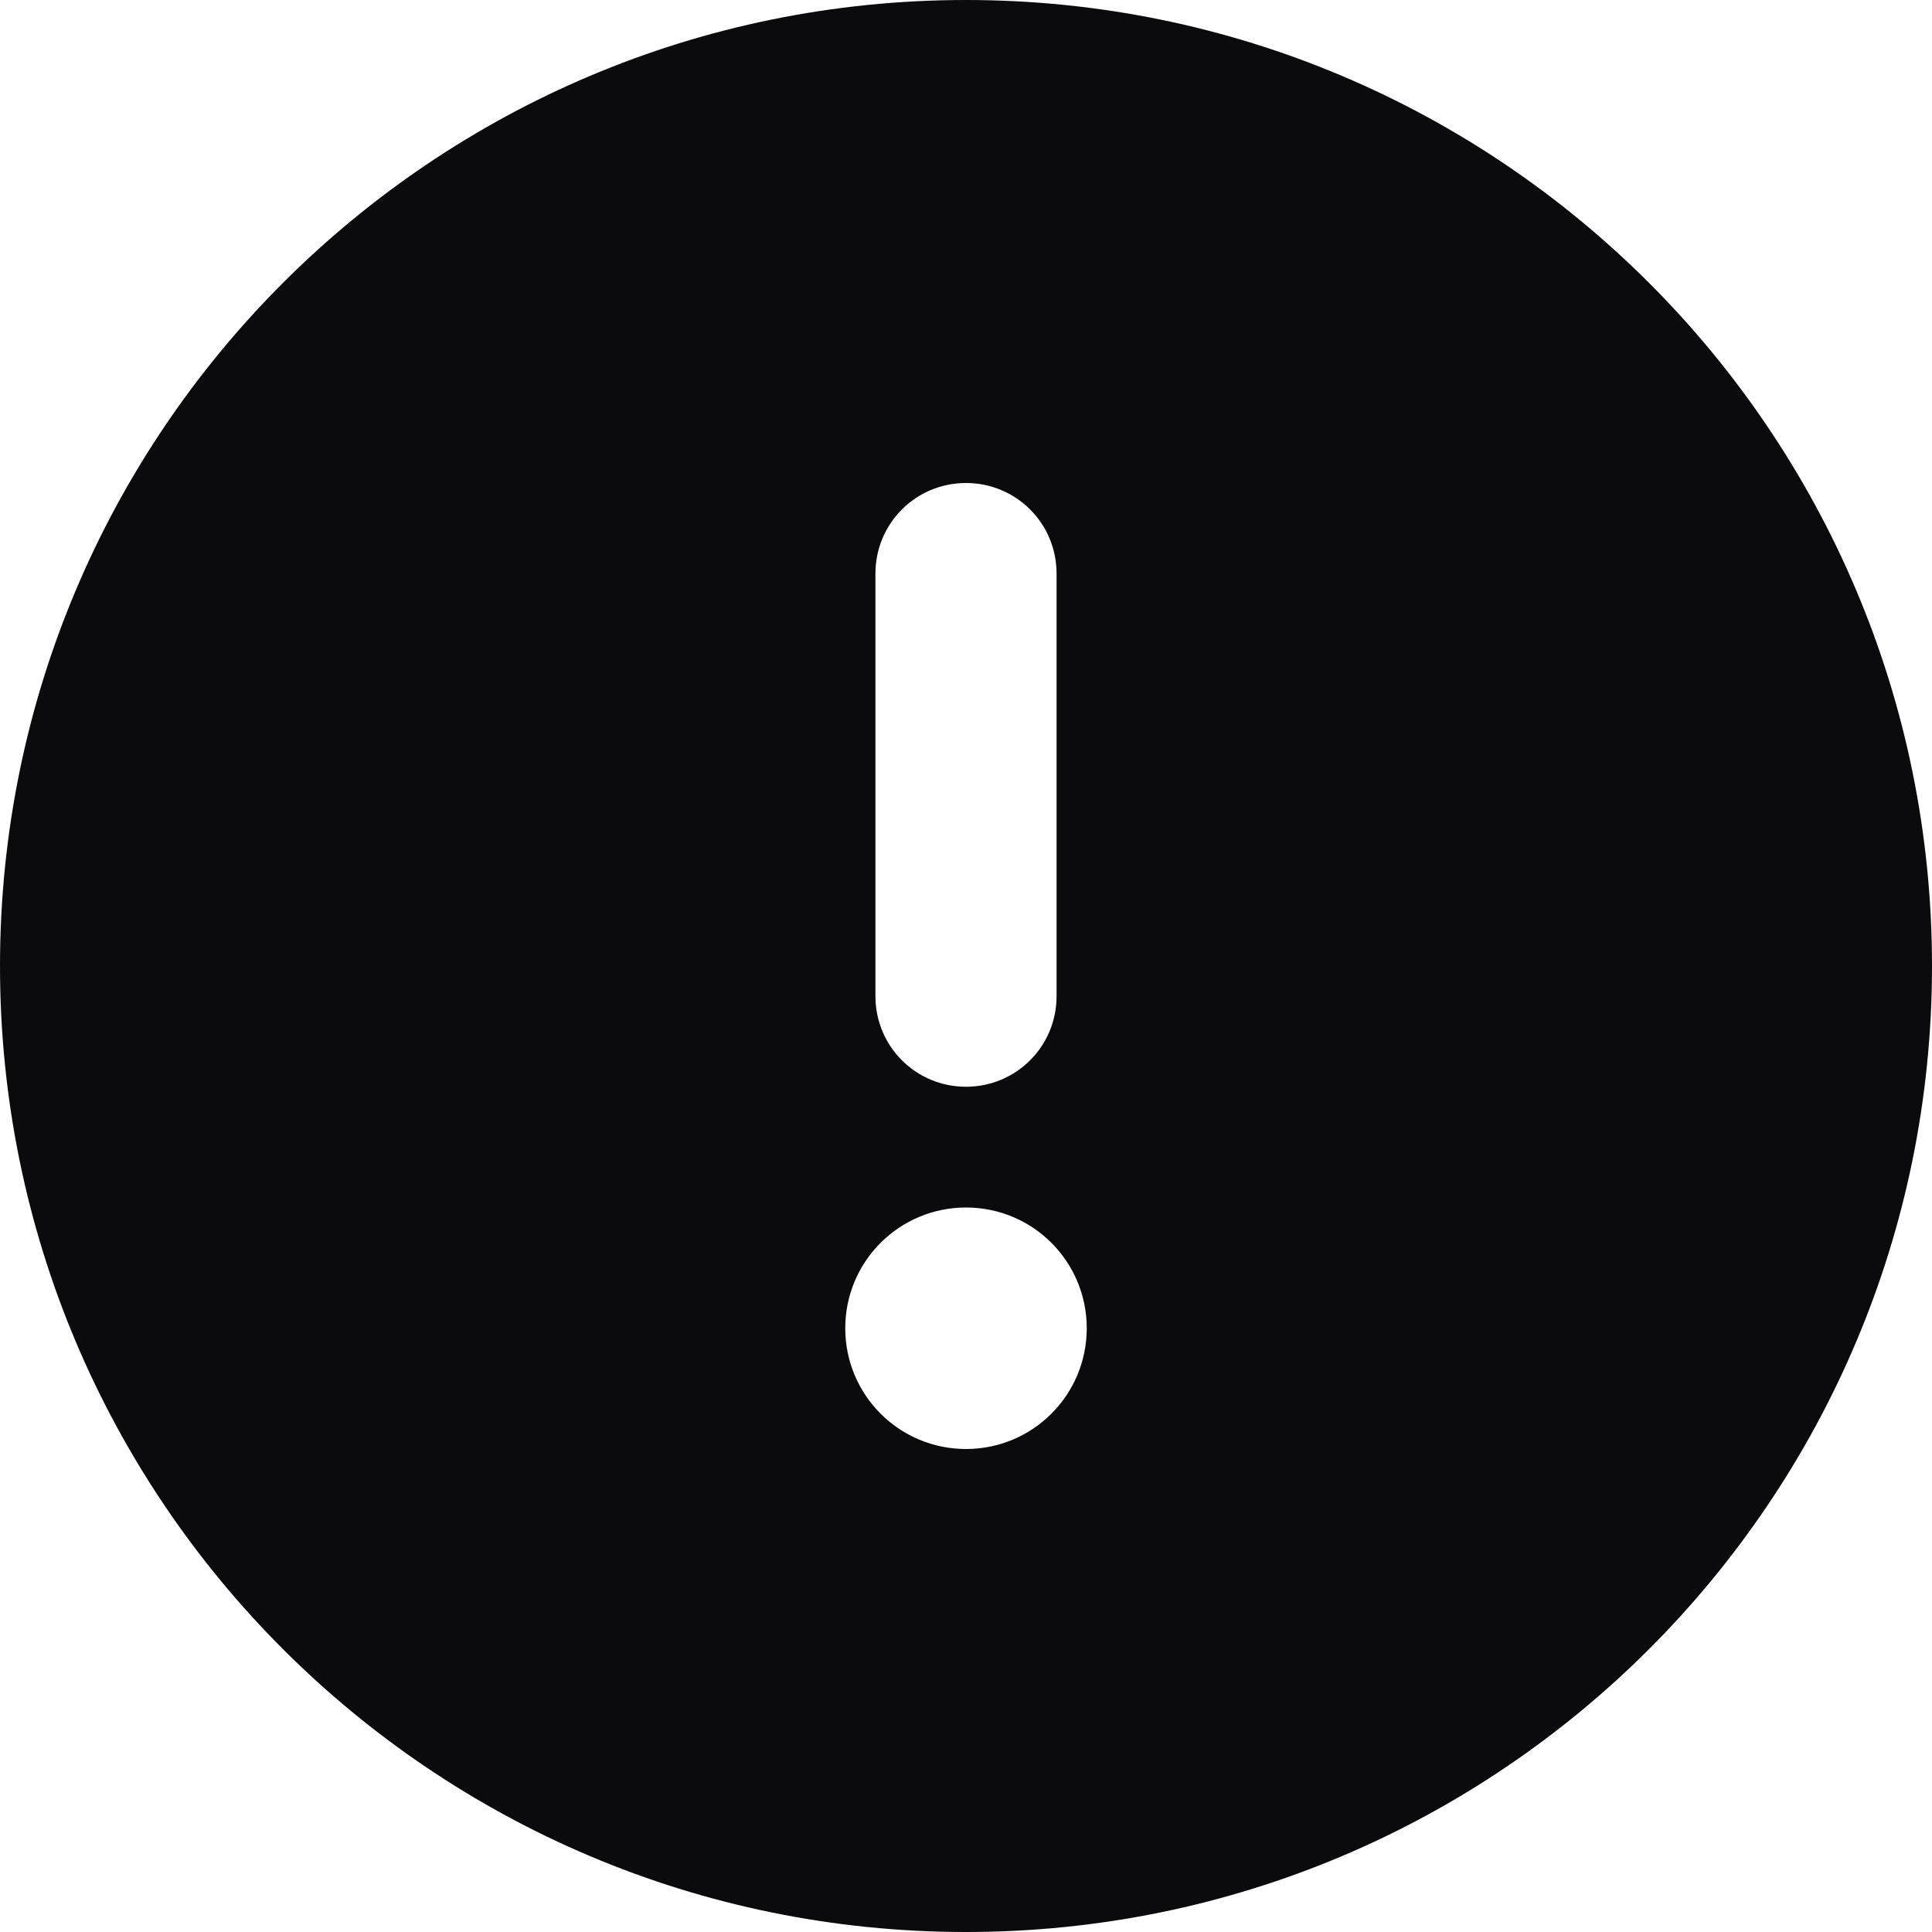 <svg width="48" height="48" viewBox="0 0 48 48" fill="none" xmlns="http://www.w3.org/2000/svg">
<g clip-path="url(#clip0_1_332)">
<path d="M24 48C37.256 48 48 37.256 48 24C48 10.744 37.256 0 24 0C10.744 0 0 10.744 0 24C0 37.256 10.744 48 24 48ZM24 12C25.247 12 26.25 13.003 26.25 14.25V24.75C26.25 25.997 25.247 27 24 27C22.753 27 21.75 25.997 21.75 24.75V14.25C21.75 13.003 22.753 12 24 12ZM27 33C27 34.659 25.659 36 24 36C22.341 36 21 34.659 21 33C21 31.341 22.341 30 24 30C25.659 30 27 31.341 27 33Z" fill="#0B0A0C"/>
</g>
<defs>
<clipPath id="clip0_1_332">
<rect width="48" height="48" fill="white"/>
</clipPath>
</defs>
</svg>
